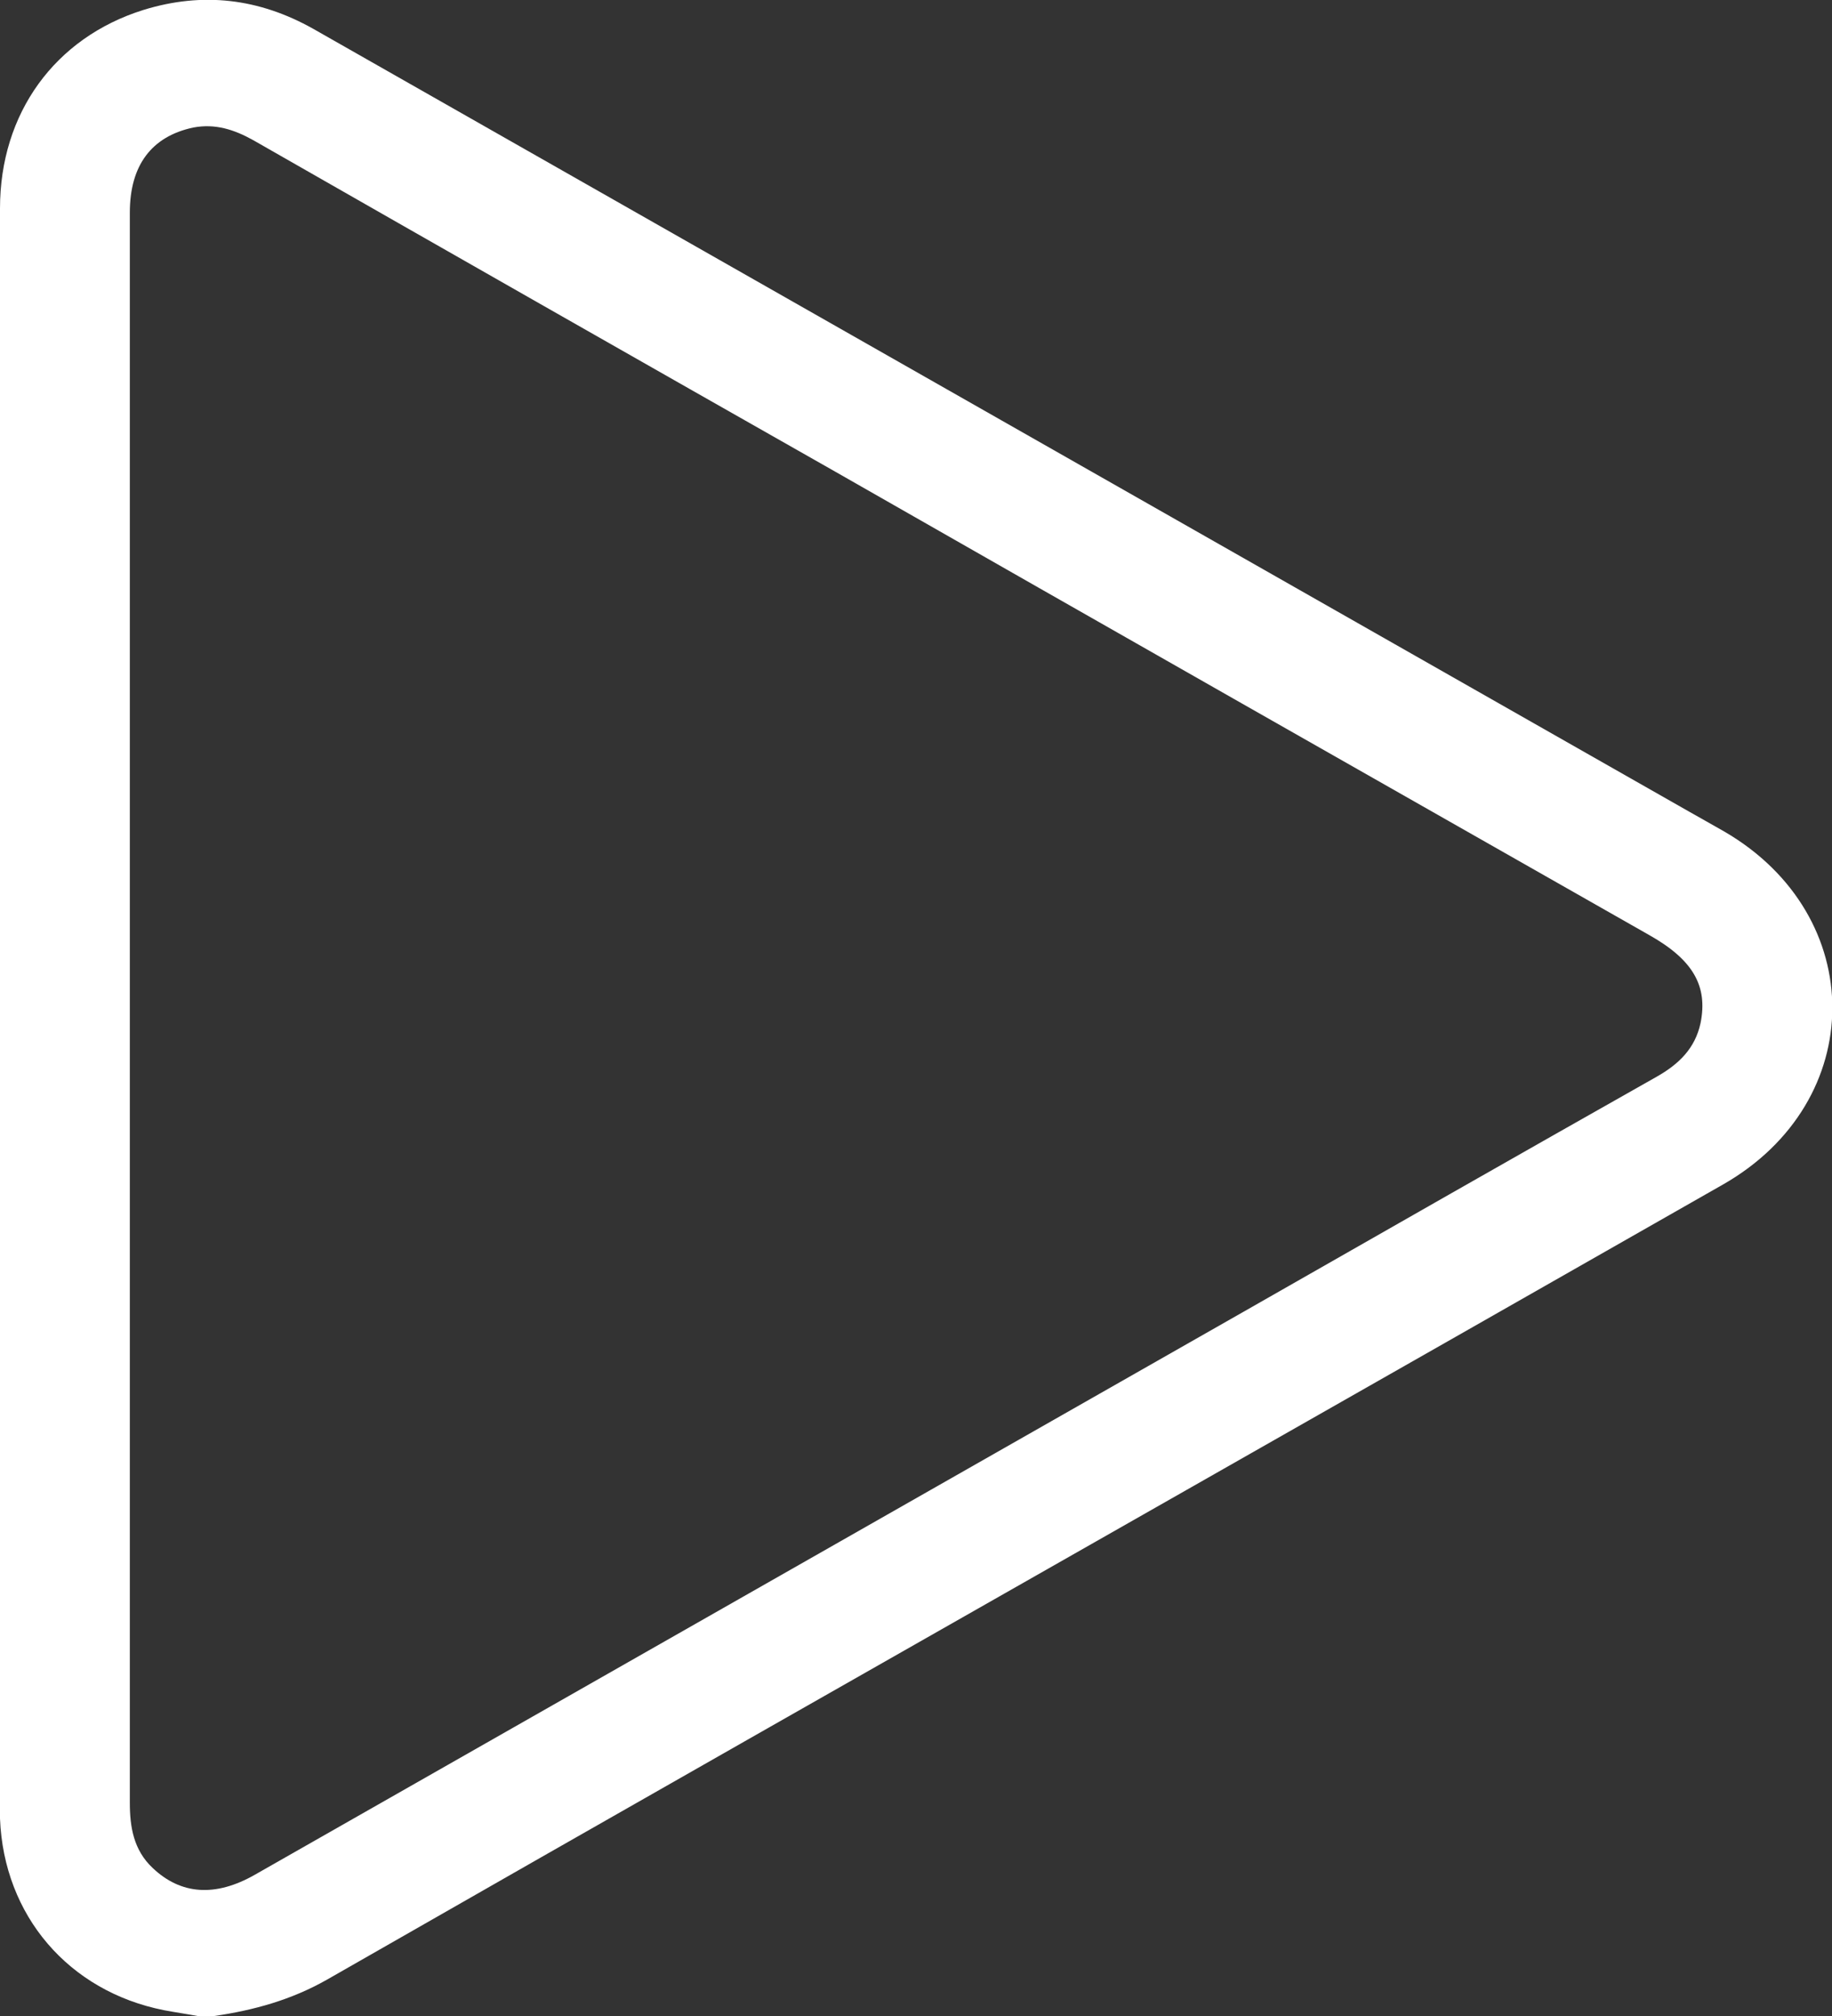 <svg width="30" height="33" viewBox="0 0 30 33" fill="none" xmlns="http://www.w3.org/2000/svg">
<rect x="0" y="0" width="30" height="33" fill="#333333" stroke="none"/>
<g clip-path="url(#clip0_395_2379)">
<path d="M3.234 33C3.048 32.965 2.862 32.939 2.685 32.905C1.125 32.596 0.062 31.358 0 29.768C0 29.717 0 29.665 0 29.605C0 20.874 0 12.143 0 3.411C0 1.856 0.895 0.618 2.348 0.163C3.322 -0.138 4.244 -0.026 5.13 0.472C12.643 4.743 20.148 9.014 27.661 13.286C27.856 13.397 28.042 13.5 28.237 13.612C30.602 14.987 30.594 18.029 28.219 19.387C25.295 21.054 22.363 22.721 19.43 24.389C14.734 27.061 10.038 29.725 5.351 32.407C4.776 32.733 4.164 32.905 3.509 33C3.411 33 3.322 33 3.234 33ZM2.126 16.5C2.126 20.839 2.126 25.179 2.126 29.511C2.126 29.906 2.188 30.284 2.499 30.576C2.959 31.014 3.526 31.057 4.173 30.688C9.56 27.62 14.956 24.552 20.343 21.484C22.602 20.195 24.861 18.906 27.129 17.625C27.493 17.419 27.758 17.161 27.847 16.749C27.971 16.139 27.723 15.709 27.005 15.305C22.558 12.778 18.11 10.252 13.671 7.717C10.49 5.912 7.318 4.107 4.146 2.294C3.836 2.122 3.526 2.019 3.163 2.088C2.481 2.234 2.126 2.707 2.126 3.48C2.126 7.82 2.126 12.16 2.126 16.5Z" fill="white"/>
</g>
<defs>
<clipPath id="clip0_395_2379">
<rect width="30" height="33" fill="white"/>
</clipPath>
</defs>
</svg>
